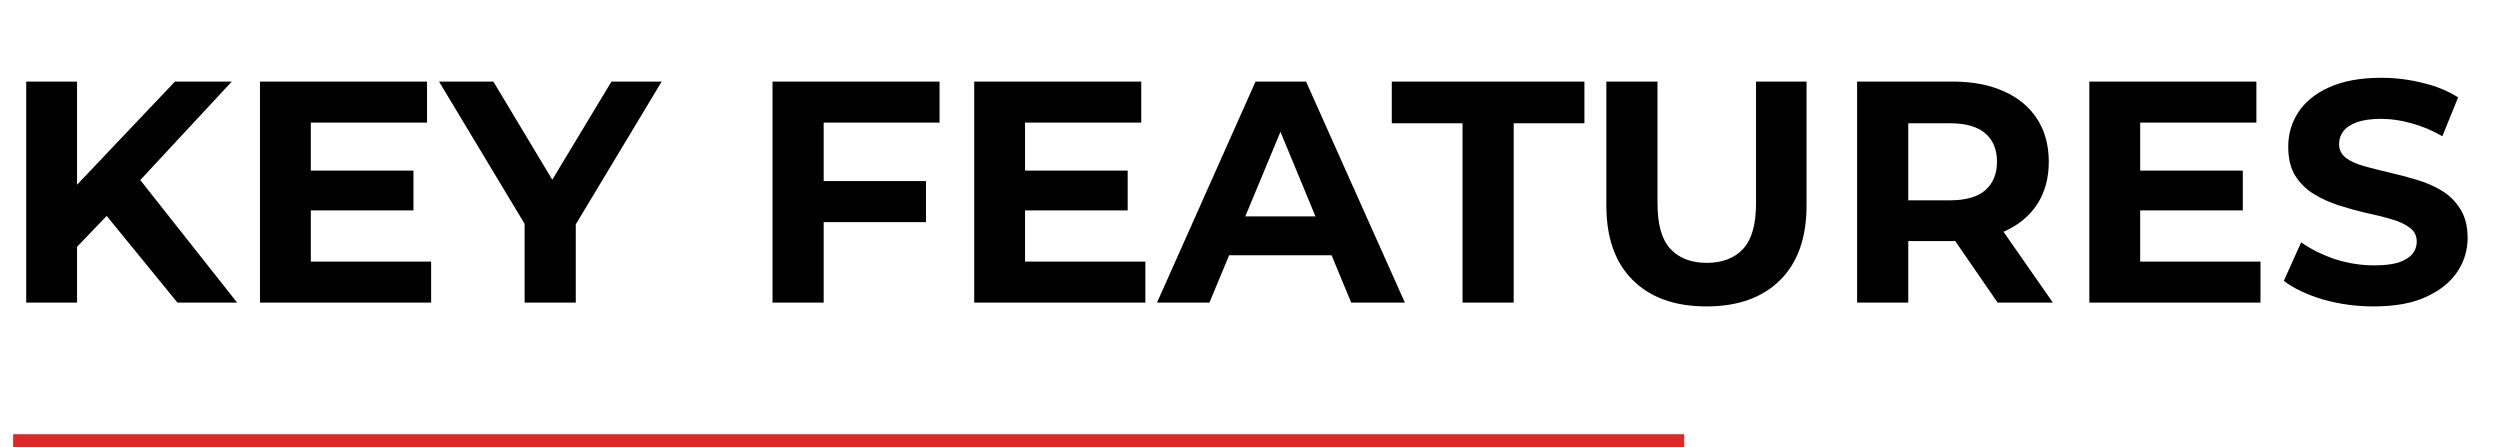 <svg width="190" height="34" viewBox="0 0 190 34" fill="none" xmlns="http://www.w3.org/2000/svg">
<g filter="url(#filter0_d_618_2)">
<path d="M6.472 19.16L6.256 14.672L14.296 6.2H18.616L11.368 14L9.208 16.304L6.472 19.16ZM2.992 23V6.2H6.856V23H2.992ZM14.488 23L8.512 15.68L11.056 12.92L19.024 23H14.488ZM24.334 12.968H32.422V15.992H24.334V12.968ZM24.622 19.88H33.766V23H20.758V6.2H33.454V9.32H24.622V19.88ZM40.871 23V16.136L41.759 18.488L34.367 6.2H38.495L44.159 15.632H41.783L47.471 6.2H51.287L43.895 18.488L44.759 16.136V23H40.871ZM63.311 13.76H71.375V16.88H63.311V13.76ZM63.599 23H59.711V6.2H72.407V9.32H63.599V23ZM78.615 12.968H86.703V15.992H78.615V12.968ZM78.903 19.88H88.047V23H75.039V6.2H87.735V9.32H78.903V19.88ZM88.932 23L96.42 6.2H100.26L107.772 23H103.692L97.548 8.168H99.084L92.916 23H88.932ZM92.676 19.4L93.708 16.448H102.348L103.404 19.4H92.676ZM112.152 23V9.368H106.776V6.2H121.416V9.368H116.04V23H112.152ZM130.69 23.288C128.306 23.288 126.442 22.624 125.098 21.296C123.754 19.968 123.082 18.072 123.082 15.608V6.2H126.97V15.464C126.97 17.064 127.298 18.216 127.954 18.92C128.61 19.624 129.53 19.976 130.714 19.976C131.898 19.976 132.818 19.624 133.474 18.92C134.13 18.216 134.458 17.064 134.458 15.464V6.2H138.298V15.608C138.298 18.072 137.626 19.968 136.282 21.296C134.938 22.624 133.074 23.288 130.69 23.288ZM142.14 23V6.2H149.412C150.916 6.2 152.212 6.448 153.3 6.944C154.388 7.424 155.228 8.12 155.82 9.032C156.412 9.944 156.708 11.032 156.708 12.296C156.708 13.544 156.412 14.624 155.82 15.536C155.228 16.432 154.388 17.12 153.3 17.6C152.212 18.08 150.916 18.32 149.412 18.32H144.3L146.028 16.616V23H142.14ZM152.82 23L148.62 16.904H152.772L157.02 23H152.82ZM146.028 17.048L144.3 15.224H149.196C150.396 15.224 151.292 14.968 151.884 14.456C152.476 13.928 152.772 13.208 152.772 12.296C152.772 11.368 152.476 10.648 151.884 10.136C151.292 9.624 150.396 9.368 149.196 9.368H144.3L146.028 7.52V17.048ZM163.365 12.968H171.453V15.992H163.365V12.968ZM163.653 19.88H172.797V23H159.789V6.2H172.485V9.32H163.653V19.88ZM181.41 23.288C180.066 23.288 178.778 23.112 177.546 22.76C176.314 22.392 175.322 21.92 174.57 21.344L175.89 18.416C176.61 18.928 177.458 19.352 178.434 19.688C179.426 20.008 180.426 20.168 181.434 20.168C182.202 20.168 182.818 20.096 183.282 19.952C183.762 19.792 184.114 19.576 184.338 19.304C184.562 19.032 184.674 18.72 184.674 18.368C184.674 17.92 184.498 17.568 184.146 17.312C183.794 17.04 183.33 16.824 182.754 16.664C182.178 16.488 181.538 16.328 180.834 16.184C180.146 16.024 179.45 15.832 178.746 15.608C178.058 15.384 177.426 15.096 176.85 14.744C176.274 14.392 175.802 13.928 175.434 13.352C175.082 12.776 174.906 12.04 174.906 11.144C174.906 10.184 175.162 9.312 175.674 8.528C176.202 7.728 176.986 7.096 178.026 6.632C179.082 6.152 180.402 5.912 181.986 5.912C183.042 5.912 184.082 6.04 185.106 6.296C186.13 6.536 187.034 6.904 187.818 7.4L186.618 10.352C185.834 9.904 185.05 9.576 184.266 9.368C183.482 9.144 182.714 9.032 181.962 9.032C181.21 9.032 180.594 9.12 180.114 9.296C179.634 9.472 179.29 9.704 179.082 9.992C178.874 10.264 178.77 10.584 178.77 10.952C178.77 11.384 178.946 11.736 179.298 12.008C179.65 12.264 180.114 12.472 180.69 12.632C181.266 12.792 181.898 12.952 182.586 13.112C183.29 13.272 183.986 13.456 184.674 13.664C185.378 13.872 186.018 14.152 186.594 14.504C187.17 14.856 187.634 15.32 187.986 15.896C188.354 16.472 188.538 17.2 188.538 18.08C188.538 19.024 188.274 19.888 187.746 20.672C187.218 21.456 186.426 22.088 185.37 22.568C184.33 23.048 183.01 23.288 181.41 23.288Z" fill="black"/>
</g>
<line x1="1" y1="33.5" x2="128" y2="33.5" stroke="#DC2827"/>
<defs>
<filter id="filter0_d_618_2" x="0.892" y="4.812" width="187.746" height="19.576" filterUnits="userSpaceOnUse" color-interpolation-filters="sRGB">
<feFlood flood-opacity="0" result="BackgroundImageFix"/>
<feColorMatrix in="SourceAlpha" type="matrix" values="0 0 0 0 0 0 0 0 0 0 0 0 0 0 0 0 0 0 127 0" result="hardAlpha"/>
<feOffset dx="-1"/>
<feGaussianBlur stdDeviation="0.55"/>
<feComposite in2="hardAlpha" operator="out"/>
<feColorMatrix type="matrix" values="0 0 0 0 0 0 0 0 0 0 0 0 0 0 0 0 0 0 0.22 0"/>
<feBlend mode="normal" in2="BackgroundImageFix" result="effect1_dropShadow_618_2"/>
<feBlend mode="normal" in="SourceGraphic" in2="effect1_dropShadow_618_2" result="shape"/>
</filter>
</defs>
</svg>
